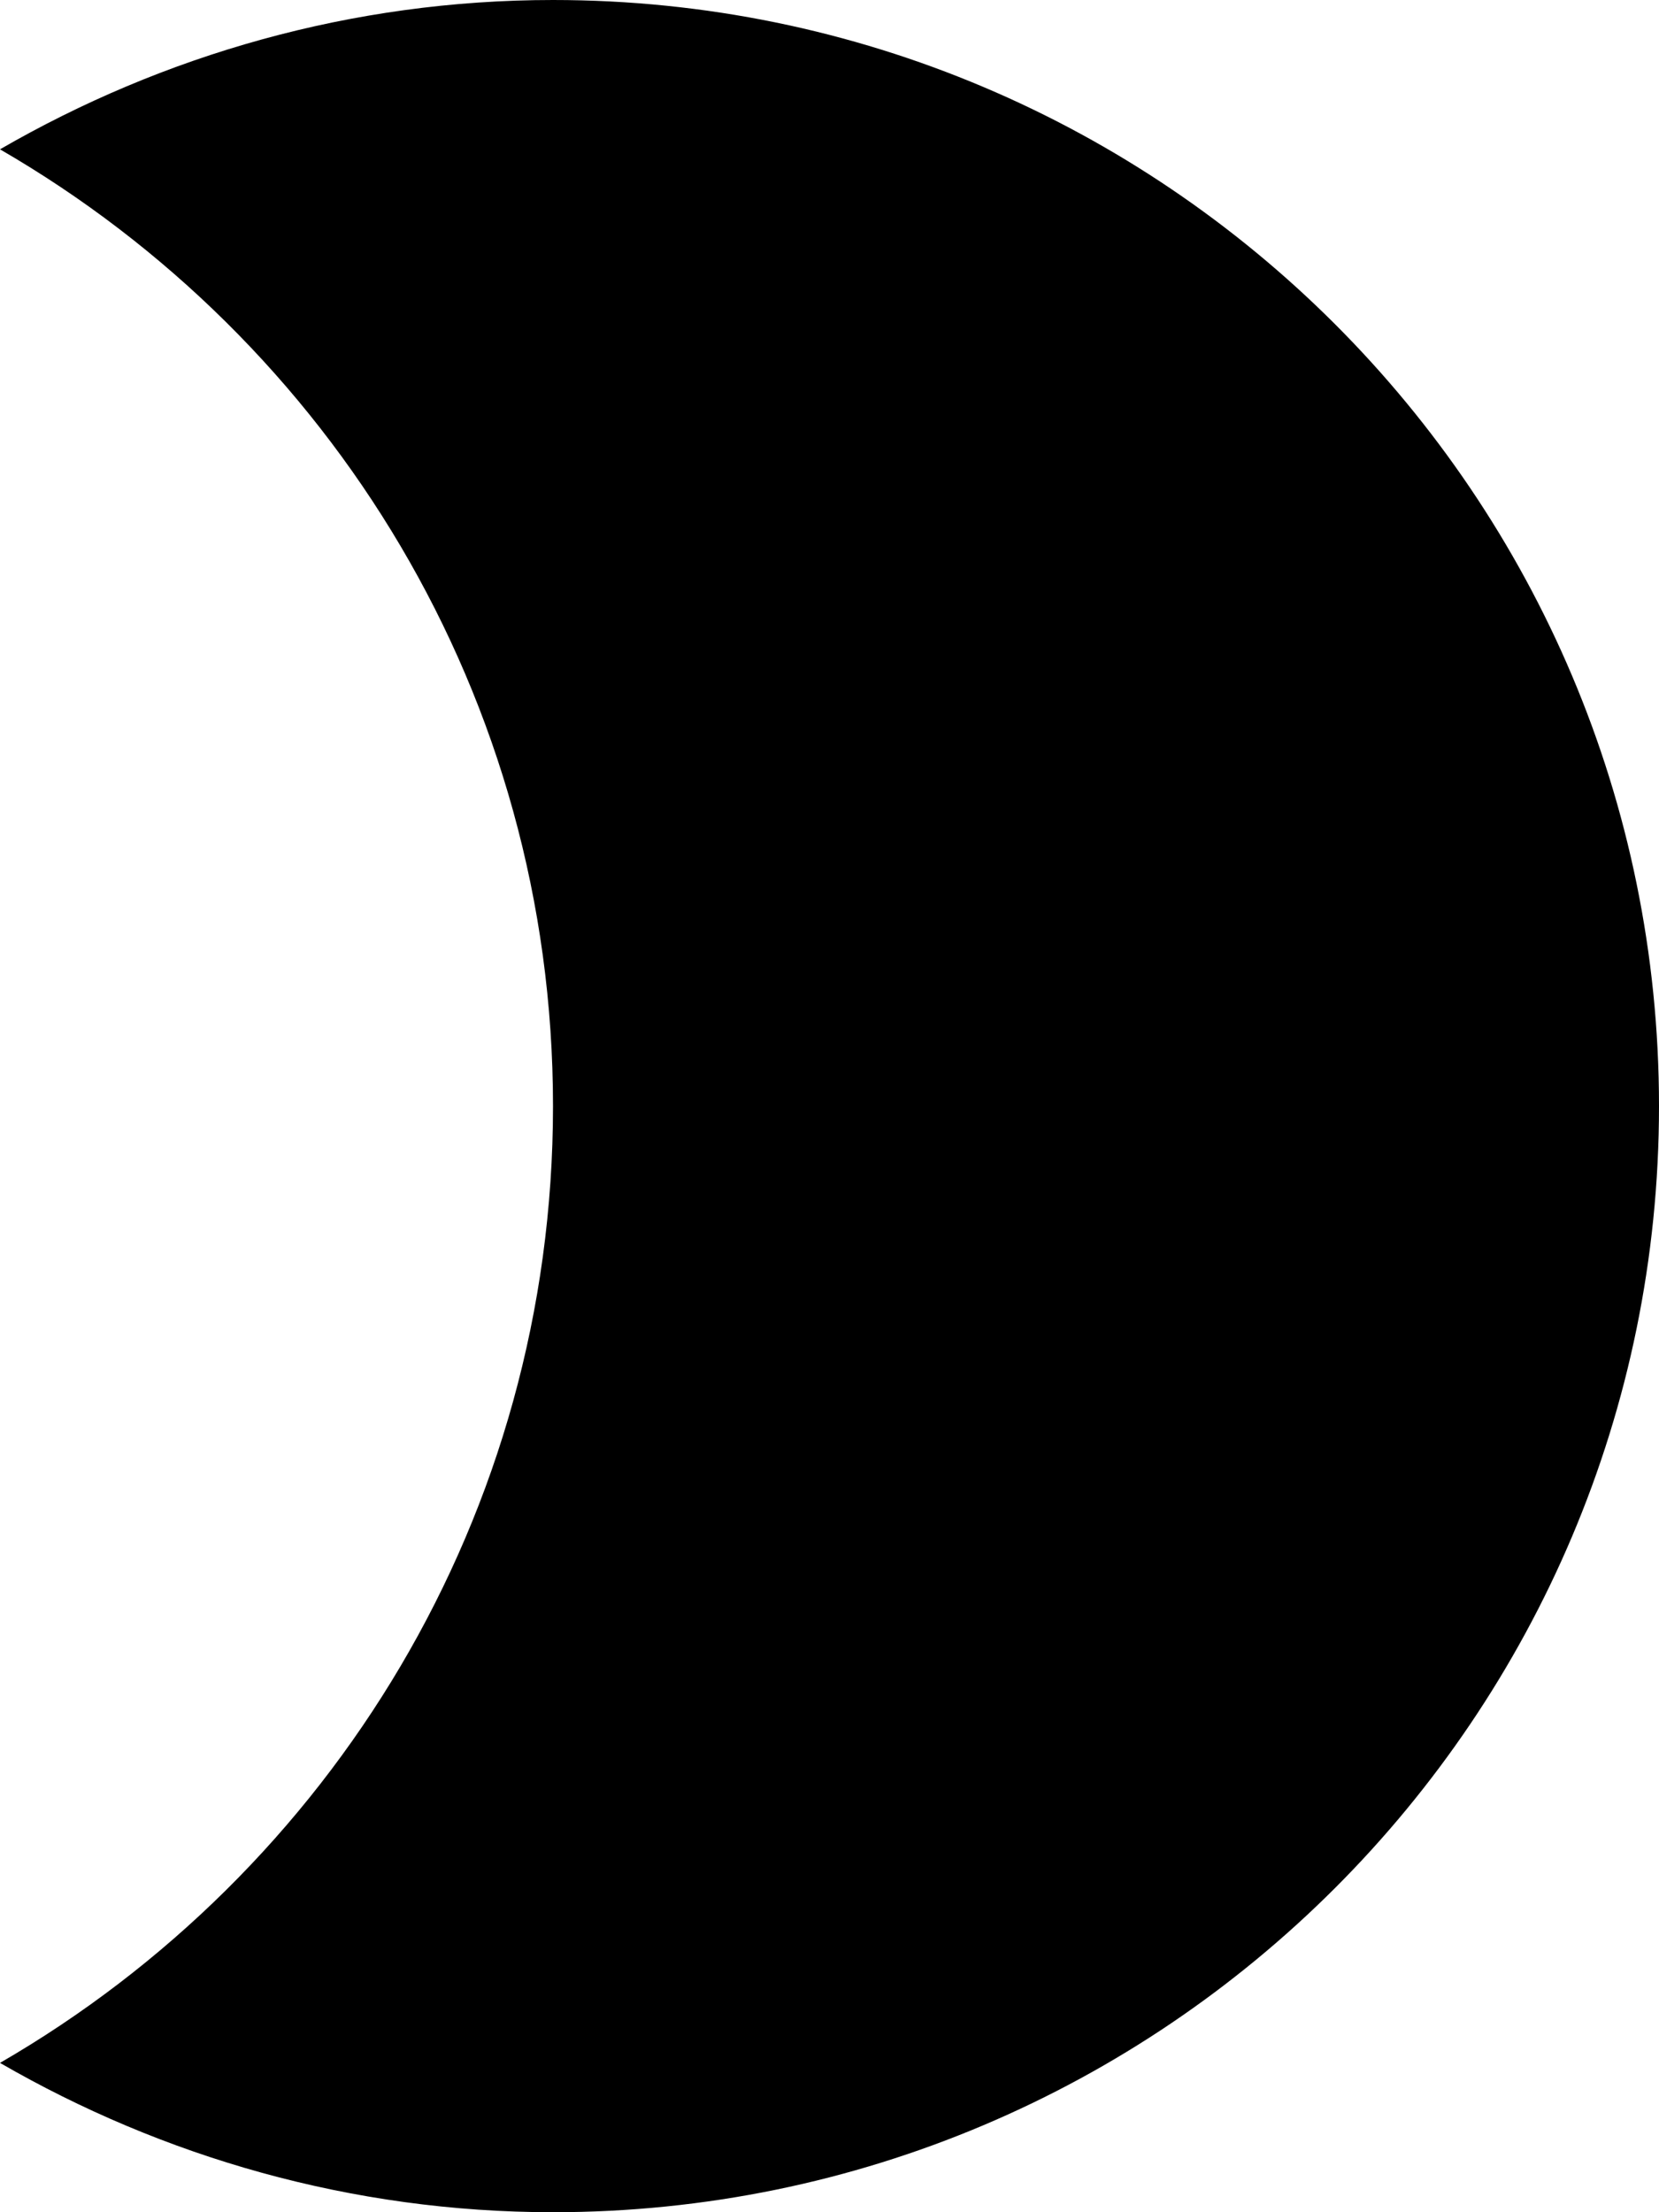 <?xml version="1.0" encoding="UTF-8"?>
<svg width="15px" height="20px" viewBox="0 0 15 20" version="1.1" xmlns="http://www.w3.org/2000/svg" xmlns:xlink="http://www.w3.org/1999/xlink">
    <!-- Generator: Sketch 42 (36781) - http://www.bohemiancoding.com/sketch -->
    <title>ic_brightness_2</title>
    <desc>Created with Sketch.</desc>
    <defs></defs>
    <g id="Page-1" stroke="none" stroke-width="1" fill="none" fill-rule="evenodd">
        <g id="Image" transform="translate(-149, -98)">
            <g id="ic_brightness_2" transform="translate(144, 96)">
                <g id="Icon-24px">
                    <path d="M10,2 C8.18,2 6.47,2.5 5,3.35 C7.99,5.08 10,8.3 10,12 C10,15.7 7.99,18.92 5,20.65 C6.47,21.5 8.18,22 10,22 C15.52,22 20,17.52 20,12 C20,6.48 15.52,2 10,2 L10,2 Z" id="Shape" fill="#000000"></path>
                    <polygon id="Shape" points="0 0 24 0 24 24 0 24"></polygon>
                </g>
            </g>
        </g>
    </g>
</svg>